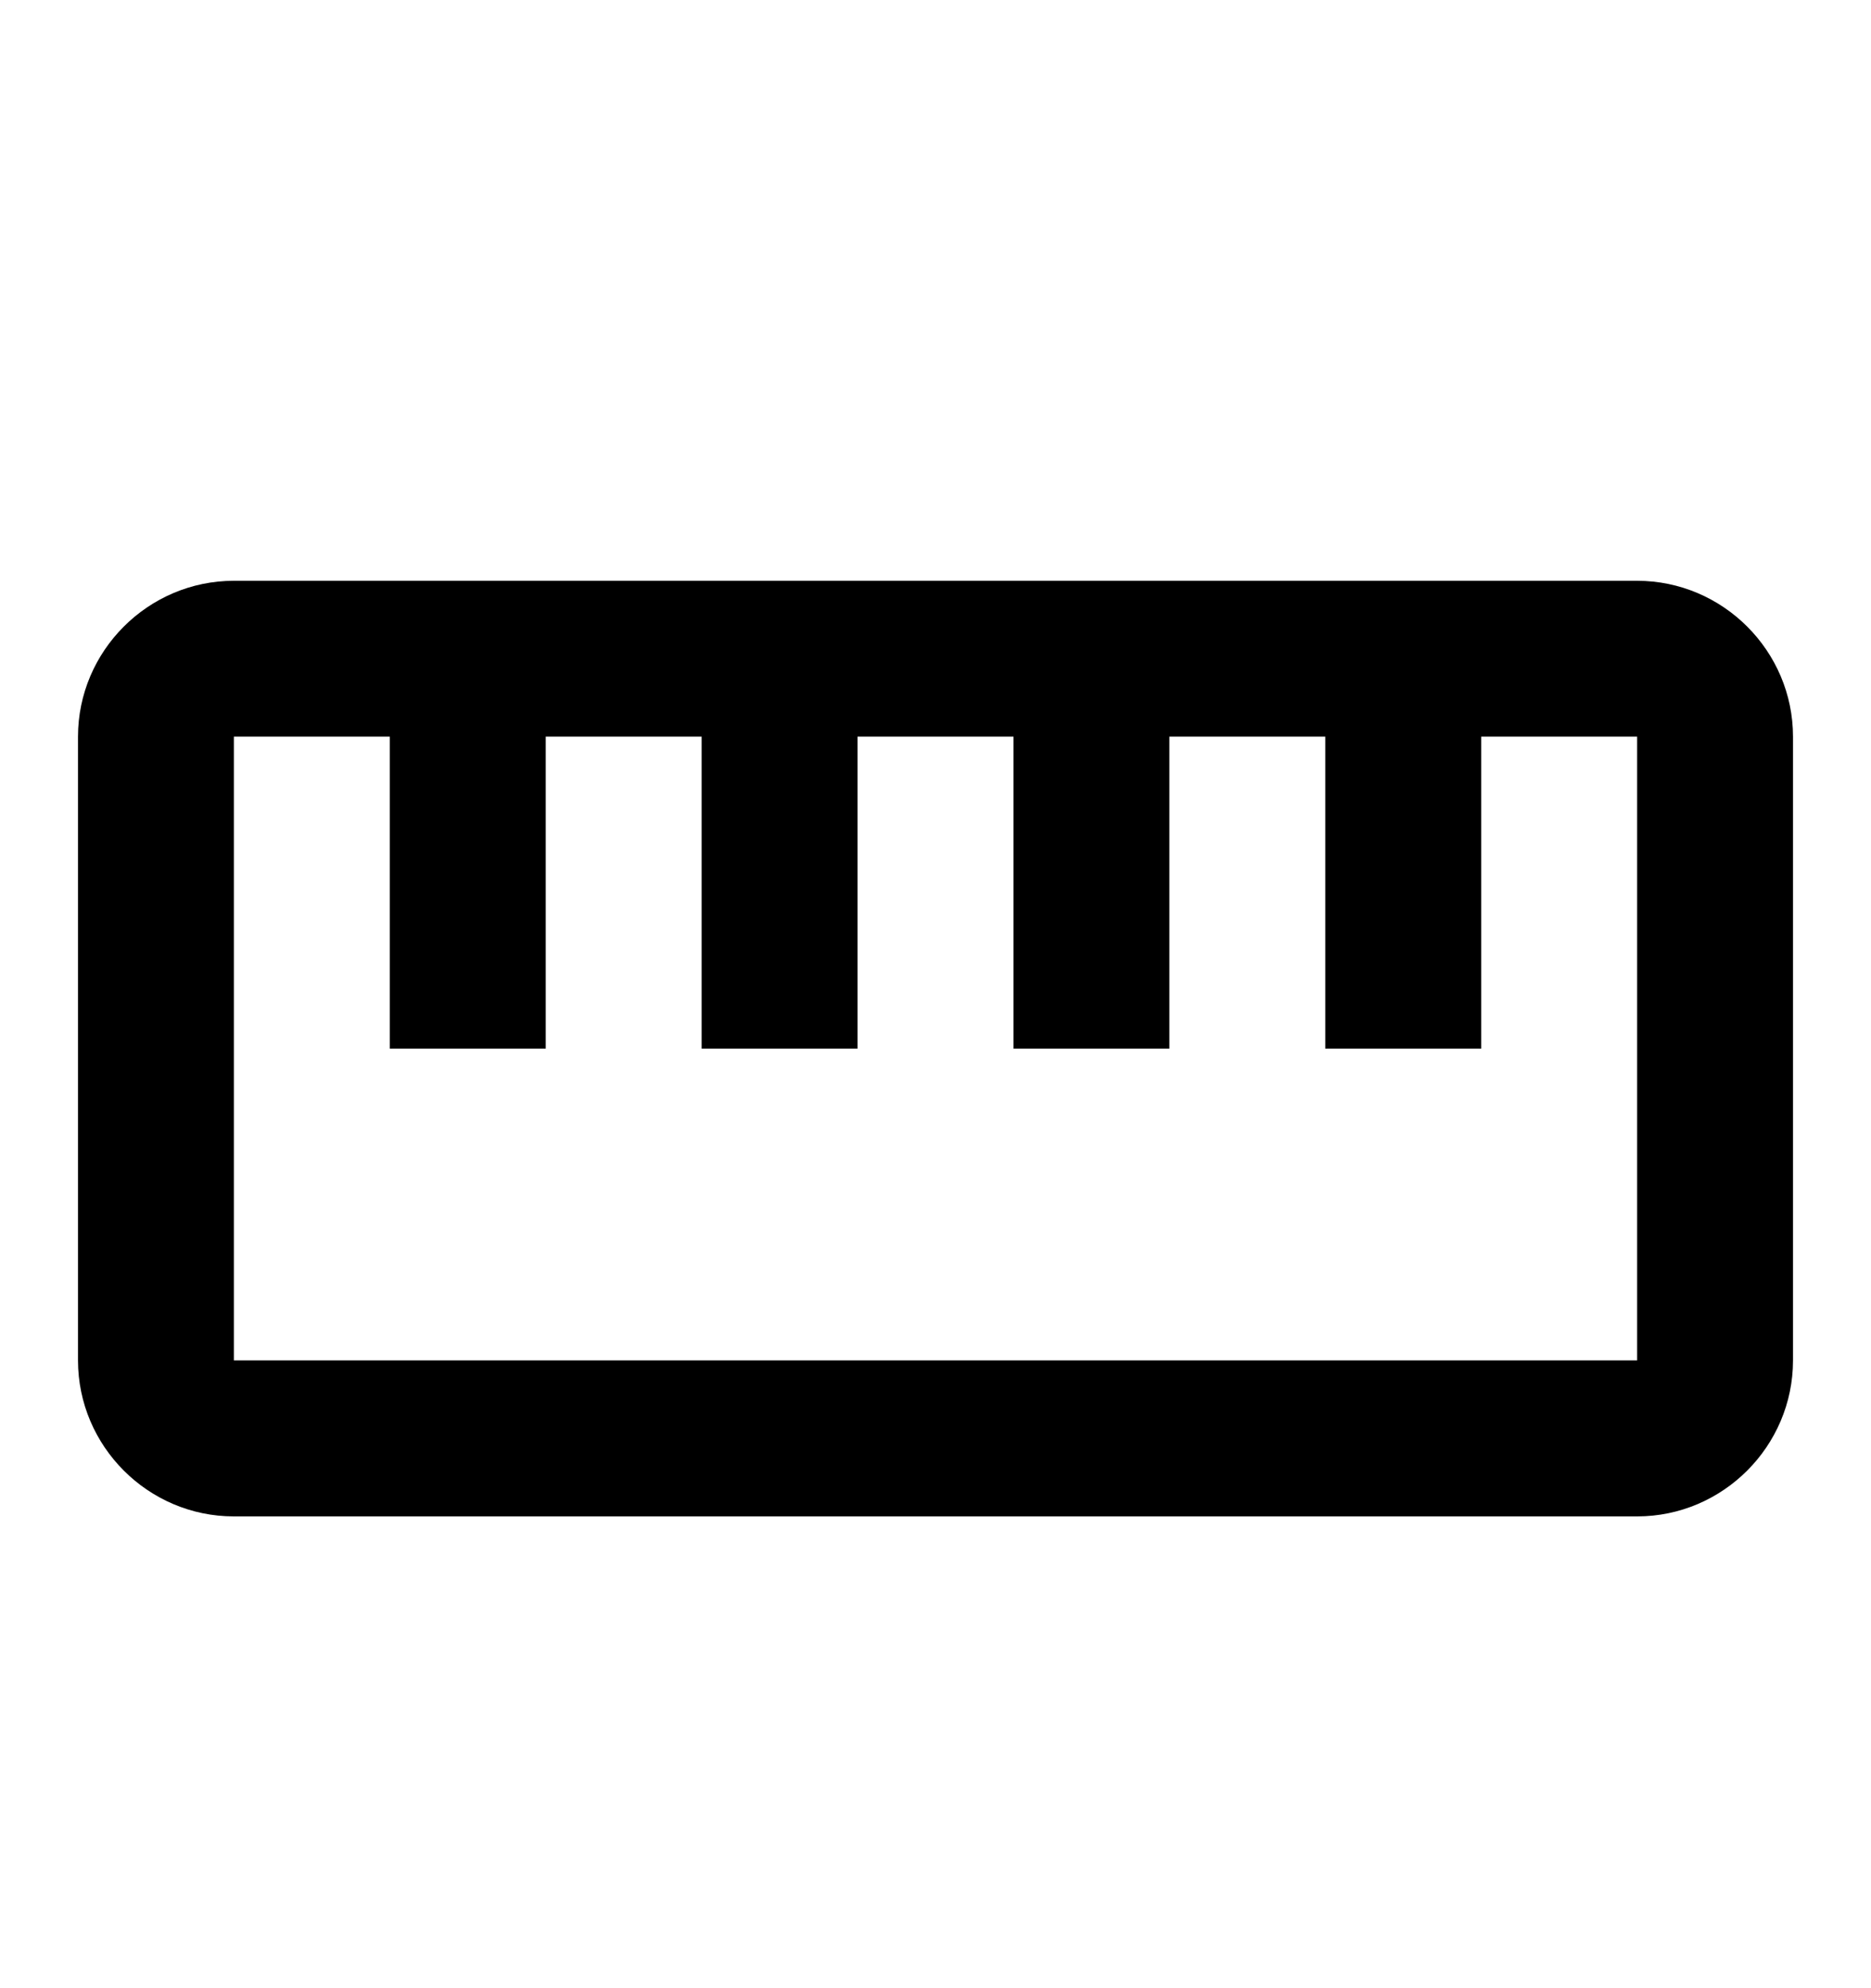 <svg width="16" height="17" viewBox="0 0 16 17" fill="none" xmlns="http://www.w3.org/2000/svg">
<path fill-rule="evenodd" clip-rule="evenodd" d="M2 4.966H14C14.733 4.966 15.333 5.566 15.333 6.299V11.632C15.333 12.366 14.733 12.966 14 12.966H2C1.267 12.966 0.667 12.366 0.667 11.632V6.299C0.667 5.566 1.267 4.966 2 4.966ZM2 11.632H14V6.299H12.667V8.966H11.333V6.299H10V8.966H8.667V6.299H7.333V8.966H6V6.299H4.667V8.966H3.333V6.299H2V11.632Z" fill="black"/>
</svg>
